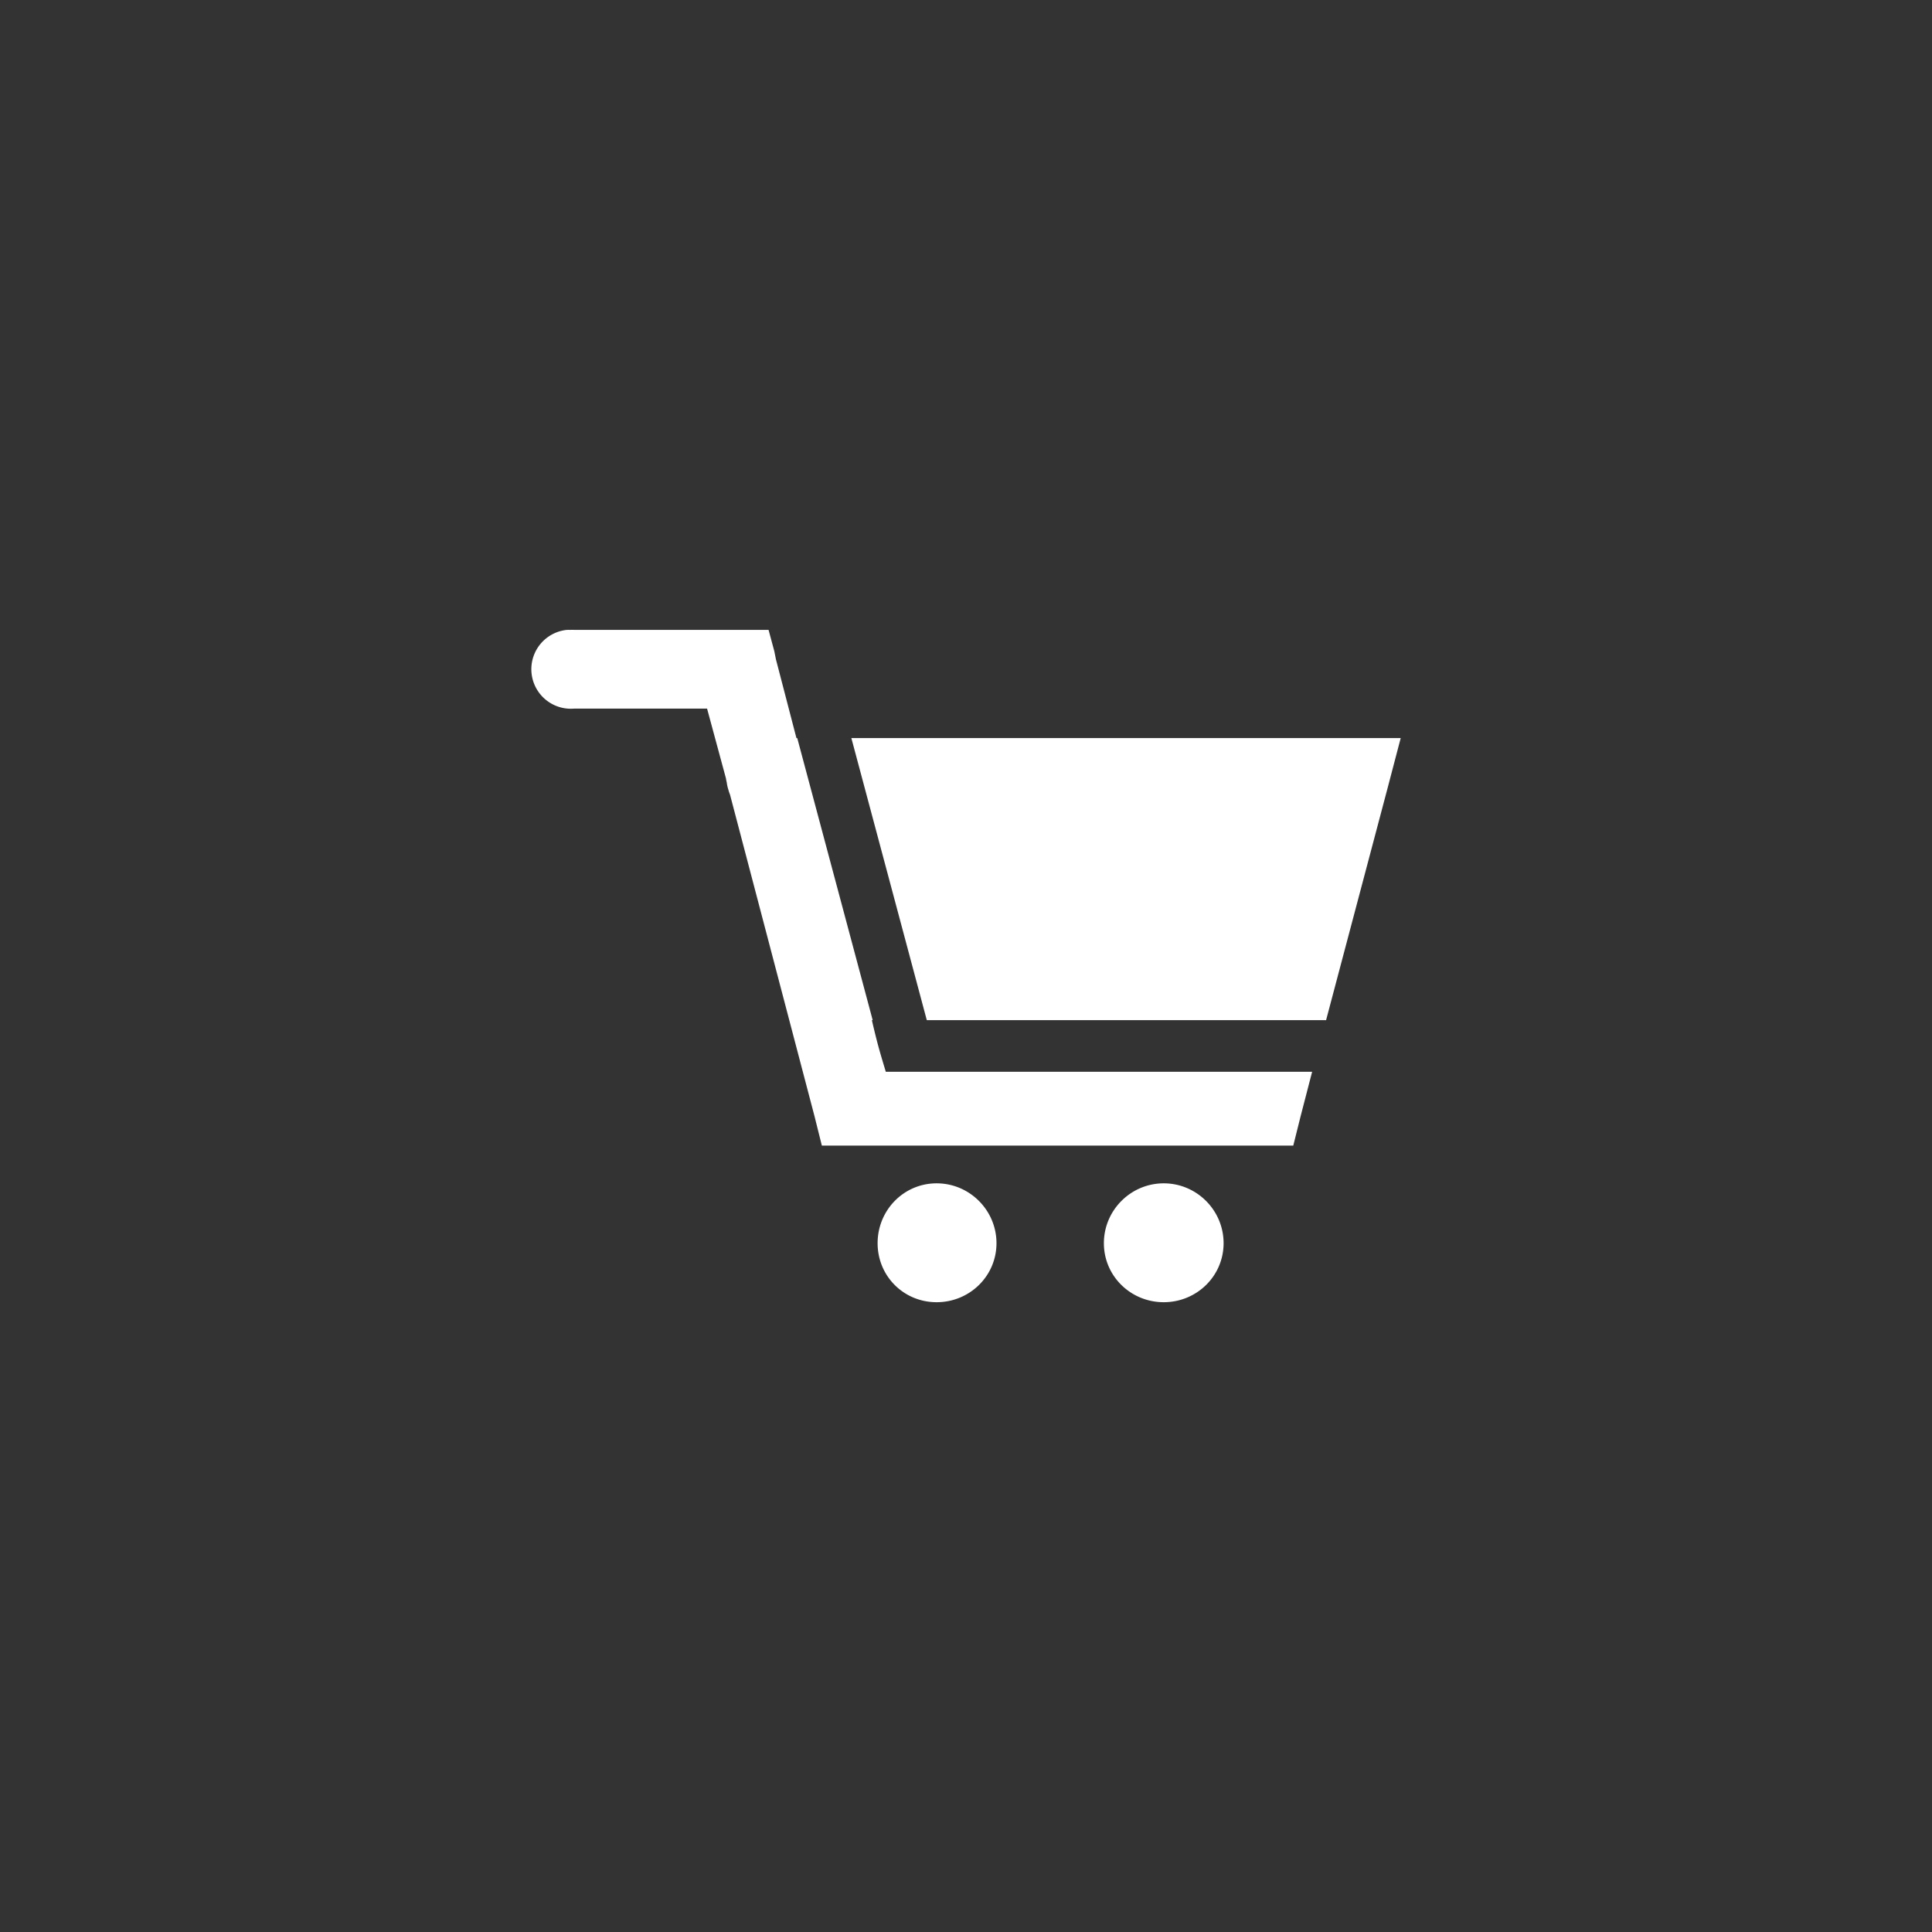 <svg xmlns:dc="http://purl.org/dc/elements/1.1/" xmlns:cc="http://creativecommons.org/ns#" xmlns:rdf="http://www.w3.org/1999/02/22-rdf-syntax-ns#" xmlns:svg="http://www.w3.org/2000/svg" xmlns="http://www.w3.org/2000/svg" xmlns:sodipodi="http://sodipodi.sourceforge.net/DTD/sodipodi-0.dtd" xmlns:inkscape="http://www.inkscape.org/namespaces/inkscape" version="1.1" x="0px" y="0px" viewBox="0 0 100 100"><rect x="0" y="0" width="100" height="100" fill="#333333" stroke="none"/><g transform="translate(0,-952.362)"><path d="m 29.341,984.965 a 2.046,2.046 0 0 0 0.382,4.074 l 6.875,0 0.976,3.607 a 2.037,2.037 0 0 0 0.042,0.211 2.037,2.037 0 0 0 0.085,0.382 2.037,2.037 0 0 0 0.085,0.255 l 4.371,16.635 0.382,1.528 1.57,0 21.261,0 1.57,0 0.382,-1.528 0.594,-2.292 -22.067,0 c -0.271,-0.905 -0.416,-1.354 -0.721,-2.673 l 0.042,0 -3.904,-14.598 -0.042,0 -1.061,-4.074 -0.085,-0.424 -0.297,-1.103 -1.57,0 -8.487,0 a 2.037,2.037 0 0 0 -0.212,0 2.04,2.04 0 0 0 -0.17,0 z m 14.726,5.602 3.904,14.598 20.667,0 3.183,-12.01 0.679,-2.589 -2.631,0 -25.802,0 z m 4.413,23.044 c -1.705,0 -3.055,1.393 -3.055,3.098 0,1.705 1.351,3.055 3.055,3.055 1.705,0 3.098,-1.351 3.098,-3.055 0,-1.705 -1.393,-3.098 -3.098,-3.098 z m 11.755,0 c -1.705,0 -3.098,1.393 -3.098,3.098 0,1.705 1.393,3.055 3.098,3.055 1.705,0 3.098,-1.351 3.098,-3.055 0,-1.705 -1.393,-3.098 -3.098,-3.098 z" style="text-indent:0;text-transform:none;direction:ltr;block-progression:tb;baseline-shift:baseline;color:#000000;enable-background:accumulate;" fill="white" fill-opacity="1" stroke="none" marker="none" visibility="visible" display="inline" overflow="visible"/></g></svg>
